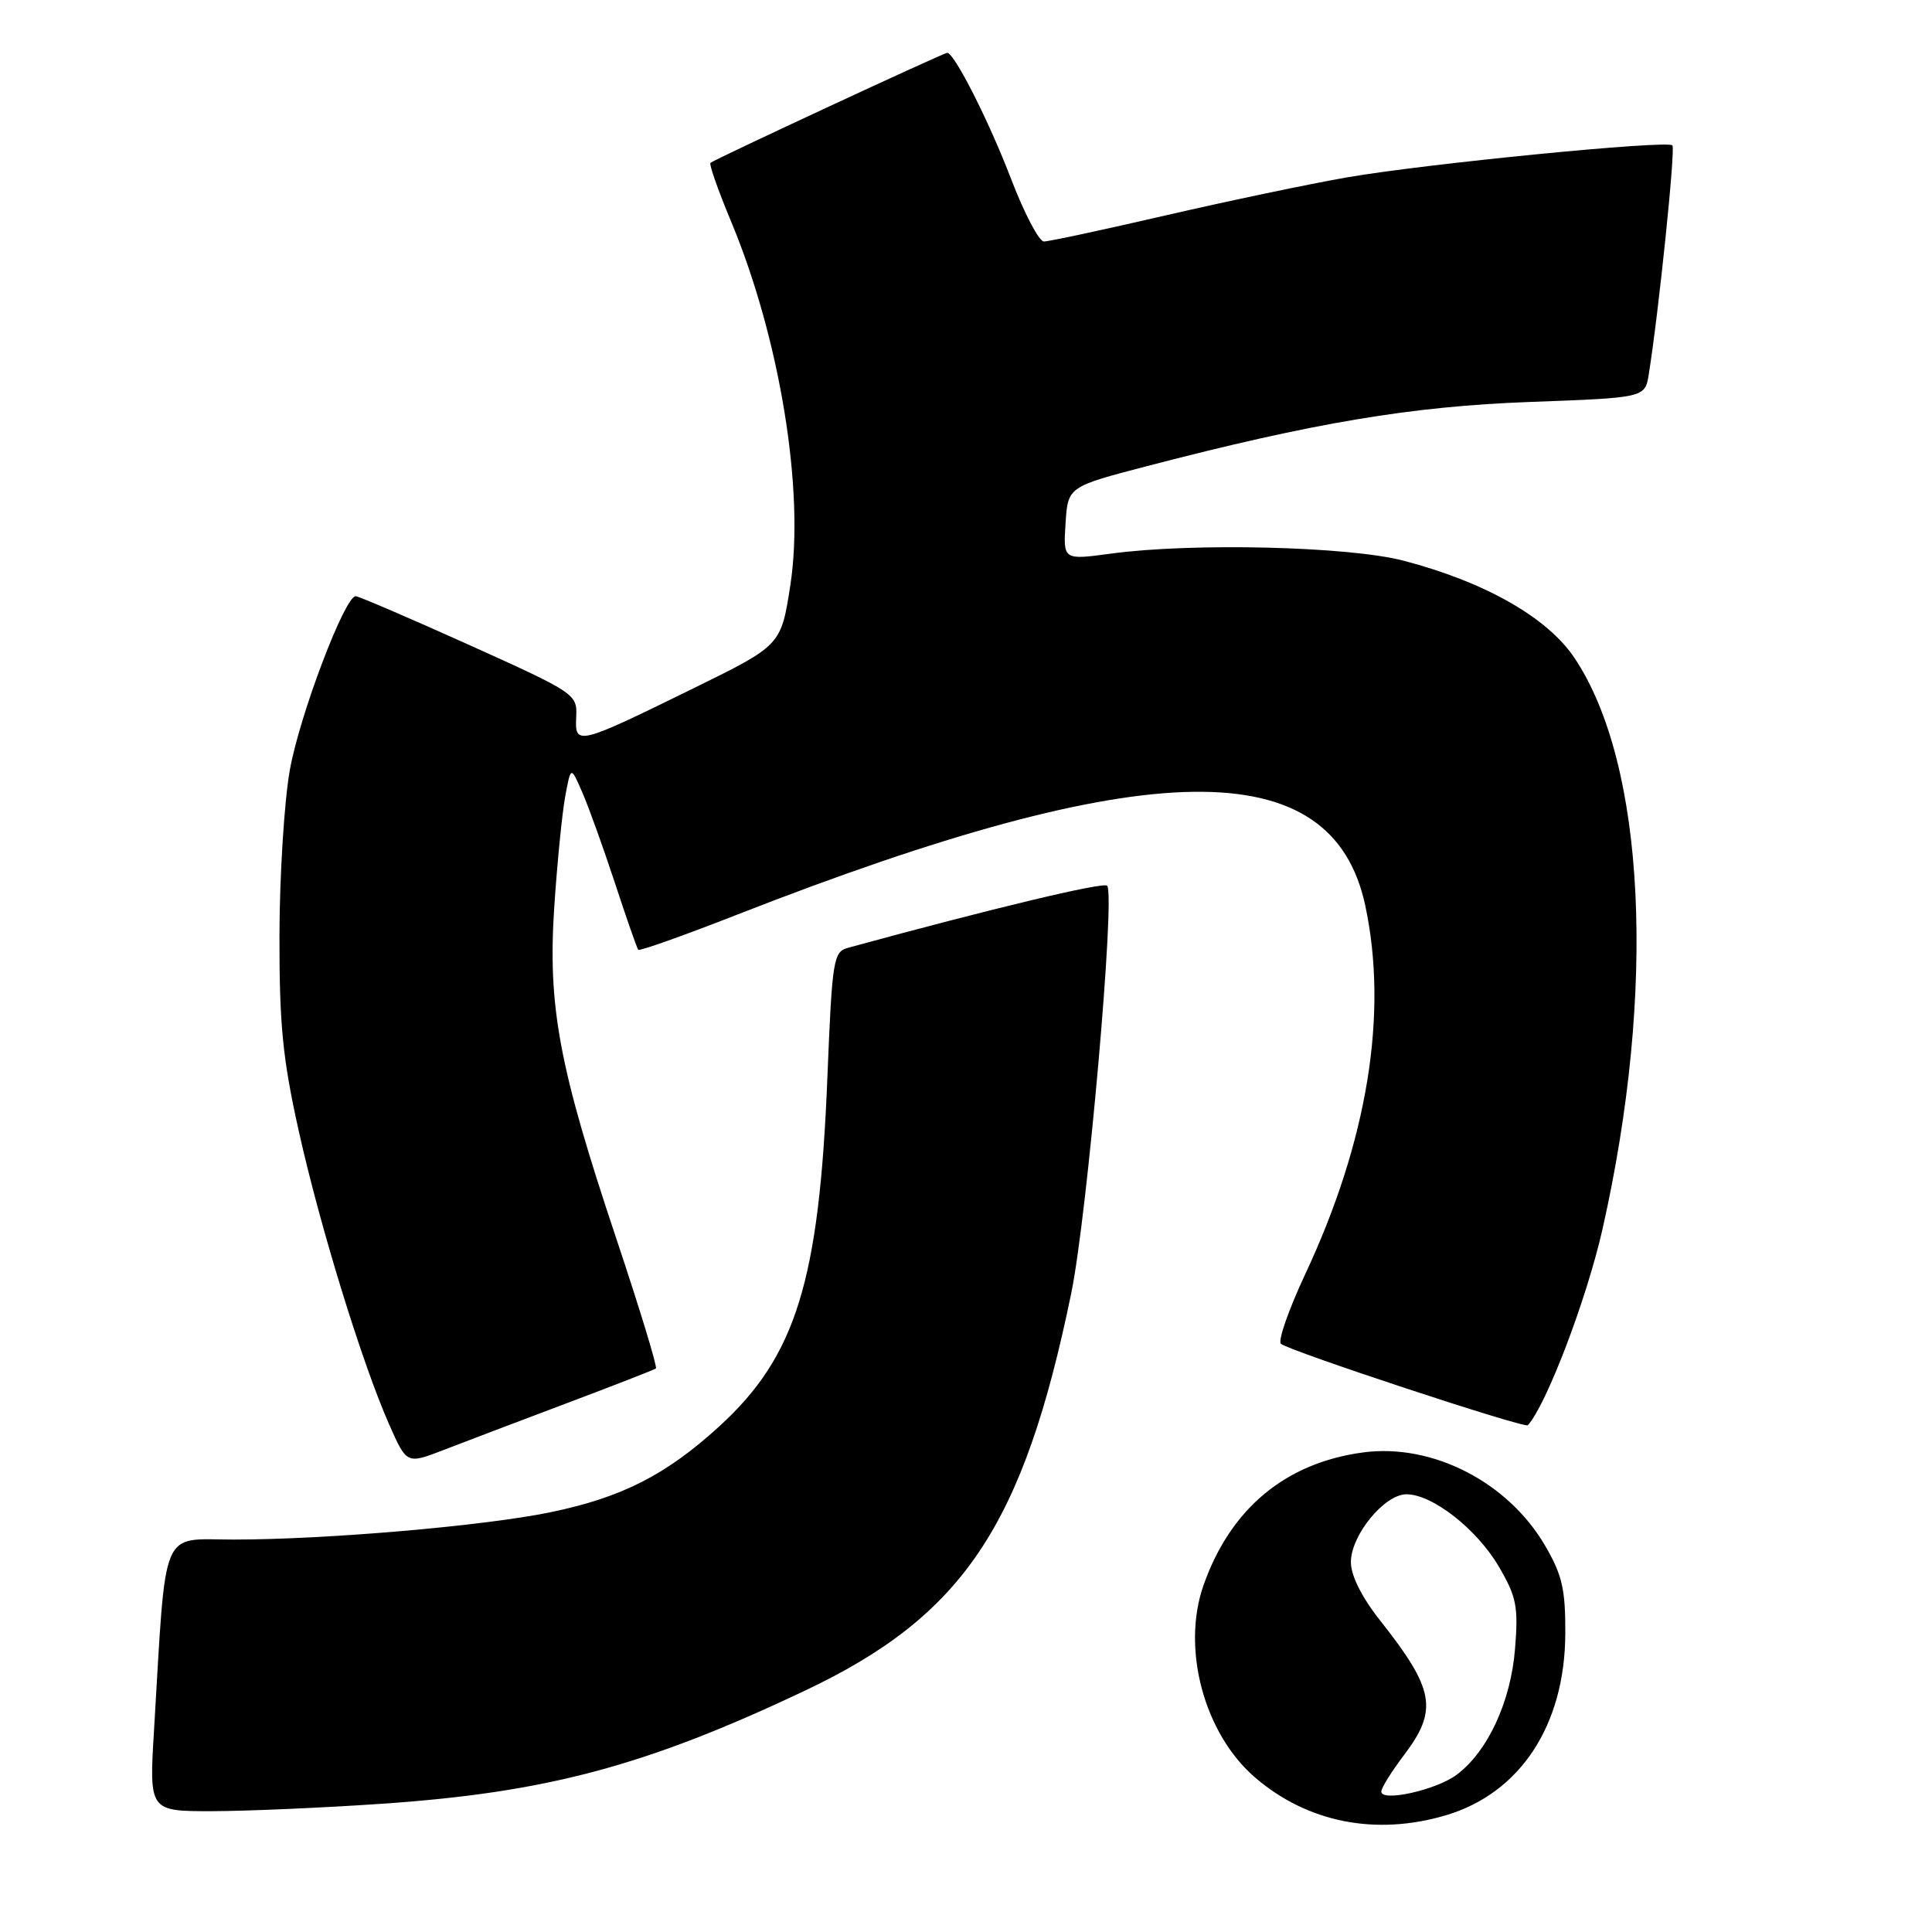 <?xml version="1.0" encoding="UTF-8" standalone="no"?>
<!DOCTYPE svg PUBLIC "-//W3C//DTD SVG 1.1//EN" "http://www.w3.org/Graphics/SVG/1.1/DTD/svg11.dtd" >
<svg xmlns="http://www.w3.org/2000/svg" xmlns:xlink="http://www.w3.org/1999/xlink" version="1.1" viewBox="0 0 256 256">
 <g >
 <path fill="currentColor"
d=" M 191.60 240.53 C 201.44 237.60 207.36 228.60 207.41 216.47 C 207.44 210.57 207.00 208.68 204.70 204.75 C 199.78 196.36 189.78 191.24 180.65 192.45 C 170.36 193.82 163.08 199.86 159.49 210.00 C 156.51 218.42 159.54 229.74 166.34 235.56 C 173.29 241.51 182.32 243.28 191.60 240.53 Z  M 50.57 239.01 C 72.45 237.52 85.62 233.99 106.70 224.00 C 127.64 214.08 135.59 202.22 141.94 171.39 C 144.07 161.05 147.82 118.48 146.70 117.36 C 146.18 116.85 131.38 120.39 112.40 125.58 C 110.42 126.12 110.27 127.03 109.63 142.83 C 108.55 169.76 105.46 179.72 95.32 188.99 C 88.27 195.43 82.38 198.43 72.94 200.38 C 64.12 202.20 43.22 204.00 30.97 204.00 C 21.15 204.00 22.05 201.83 20.41 229.25 C 19.76 240.00 19.76 240.00 28.13 239.99 C 32.73 239.98 42.83 239.54 50.57 239.01 Z  M 75.00 185.97 C 81.33 183.59 86.68 181.50 86.91 181.33 C 87.13 181.16 84.79 173.48 81.71 164.26 C 74.05 141.37 72.56 133.37 73.45 120.06 C 73.84 114.25 74.49 107.70 74.90 105.50 C 75.64 101.50 75.64 101.50 77.16 105.00 C 78.00 106.92 79.94 112.33 81.48 117.00 C 83.01 121.67 84.41 125.66 84.57 125.85 C 84.74 126.05 90.64 123.95 97.69 121.19 C 152.16 99.88 176.51 99.52 180.90 119.97 C 183.97 134.30 181.22 151.21 172.91 168.92 C 170.74 173.56 169.31 177.67 169.73 178.06 C 170.76 178.98 202.04 189.31 202.45 188.85 C 204.92 186.12 210.24 172.13 212.33 162.91 C 219.51 131.11 218.04 101.25 208.62 87.17 C 205.03 81.82 196.80 77.13 186.00 74.30 C 178.76 72.40 157.99 71.89 147.19 73.36 C 140.88 74.21 140.88 74.21 141.19 69.36 C 141.50 64.50 141.50 64.50 152.00 61.76 C 174.04 56.02 187.00 53.84 202.73 53.26 C 217.97 52.70 217.97 52.70 218.47 49.60 C 219.77 41.52 222.03 19.69 221.60 19.26 C 220.89 18.55 188.95 21.69 178.50 23.50 C 173.55 24.36 162.75 26.63 154.50 28.53 C 146.25 30.44 138.97 32.00 138.32 32.00 C 137.68 32.00 135.73 28.29 133.99 23.75 C 131.07 16.11 126.46 7.00 125.51 7.00 C 125.04 7.00 94.67 21.11 94.14 21.58 C 93.93 21.75 95.17 25.27 96.89 29.39 C 103.35 44.90 106.64 65.09 104.73 77.50 C 103.50 85.50 103.50 85.50 92.00 91.15 C 76.48 98.77 76.16 98.84 76.35 95.00 C 76.50 91.98 76.24 91.81 62.17 85.46 C 54.29 81.91 47.52 79.00 47.13 79.00 C 45.68 79.00 39.71 94.75 38.41 102.00 C 37.67 106.12 37.05 115.97 37.03 123.88 C 37.01 135.78 37.45 140.26 39.59 149.88 C 42.44 162.66 47.96 180.57 51.57 188.76 C 53.90 194.01 53.90 194.01 58.70 192.16 C 61.34 191.14 68.67 188.35 75.00 185.97 Z  M 183.03 237.38 C 183.04 236.90 184.39 234.73 186.03 232.57 C 190.58 226.56 190.10 223.86 182.84 214.68 C 180.43 211.63 179.00 208.76 179.00 206.99 C 179.00 203.43 183.44 198.00 186.36 198.00 C 189.80 198.00 195.69 202.61 198.60 207.58 C 200.95 211.59 201.20 212.88 200.75 218.48 C 200.19 225.51 197.11 232.13 192.98 235.19 C 190.24 237.21 182.98 238.81 183.03 237.38 Z "/>
</g>
</svg>
